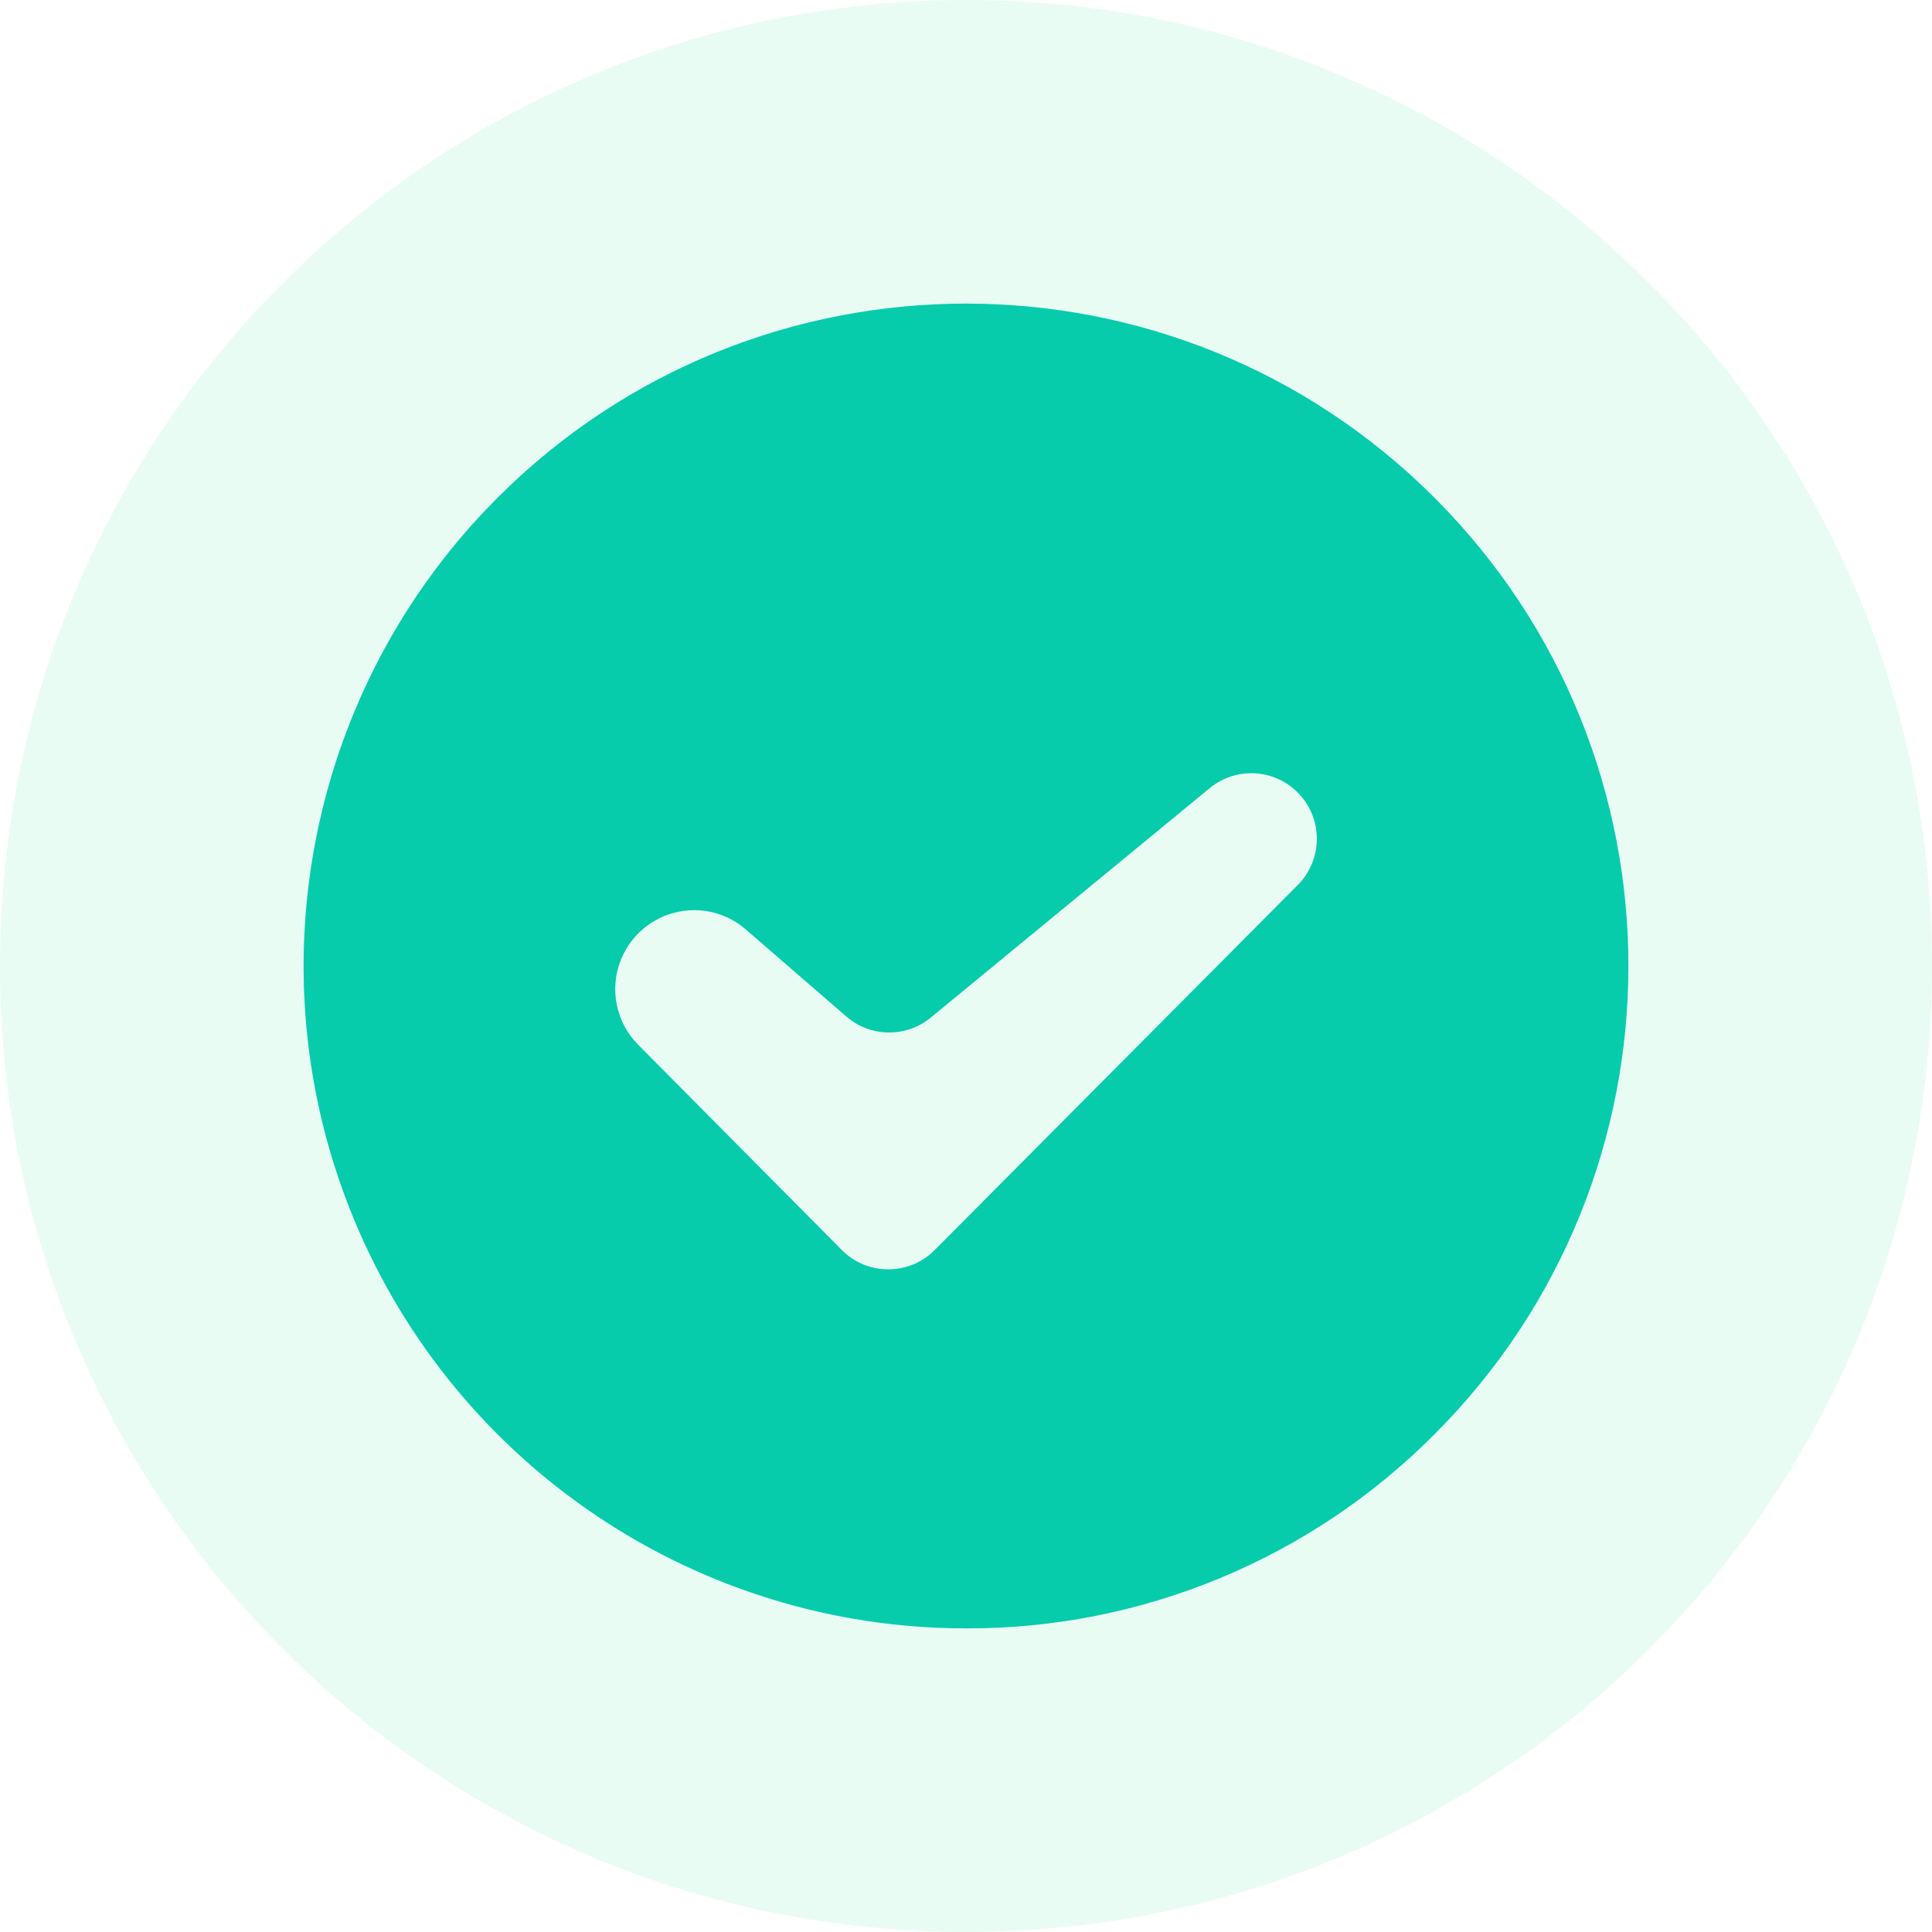 <svg xmlns="http://www.w3.org/2000/svg" xmlns:xlink="http://www.w3.org/1999/xlink" fill="none" version="1.1" width="60" height="60" viewBox="0 0 60 60"><g style="mix-blend-mode:passthrough"><g style="opacity:0.15;"><path d="M0,30C0,46.569,13.431,60,30,60C46.569,60,60,46.569,60,30C60,13.431,46.569,0,30,0C13.431,0,0,13.431,0,30Z" fill="#67EBB2" fill-opacity="1"/></g><g><path d="M30,50.571C21.68,50.571,14.179,45.559,10.995,37.872C7.811,30.185,9.571,21.337,15.454,15.454C23.488,7.42,36.513,7.42,44.546,15.454C52.58,23.487,52.58,36.513,44.546,44.546C40.697,48.417,35.459,50.586,30,50.571ZM21.559,28.266C20.569,28.266,19.676,28.861,19.295,29.776C18.914,30.69,19.121,31.744,19.819,32.446L26.142,38.82C26.937,39.621,28.233,39.621,29.029,38.82L40.306,27.482C41.068,26.712,41.095,25.481,40.366,24.679C39.637,23.878,38.408,23.788,37.57,24.475L28.907,31.601C28.141,32.232,27.032,32.218,26.283,31.568L23.161,28.865C22.717,28.479,22.148,28.266,21.559,28.266Z" fill="#06CCAB" fill-opacity="1"/></g></g></svg>